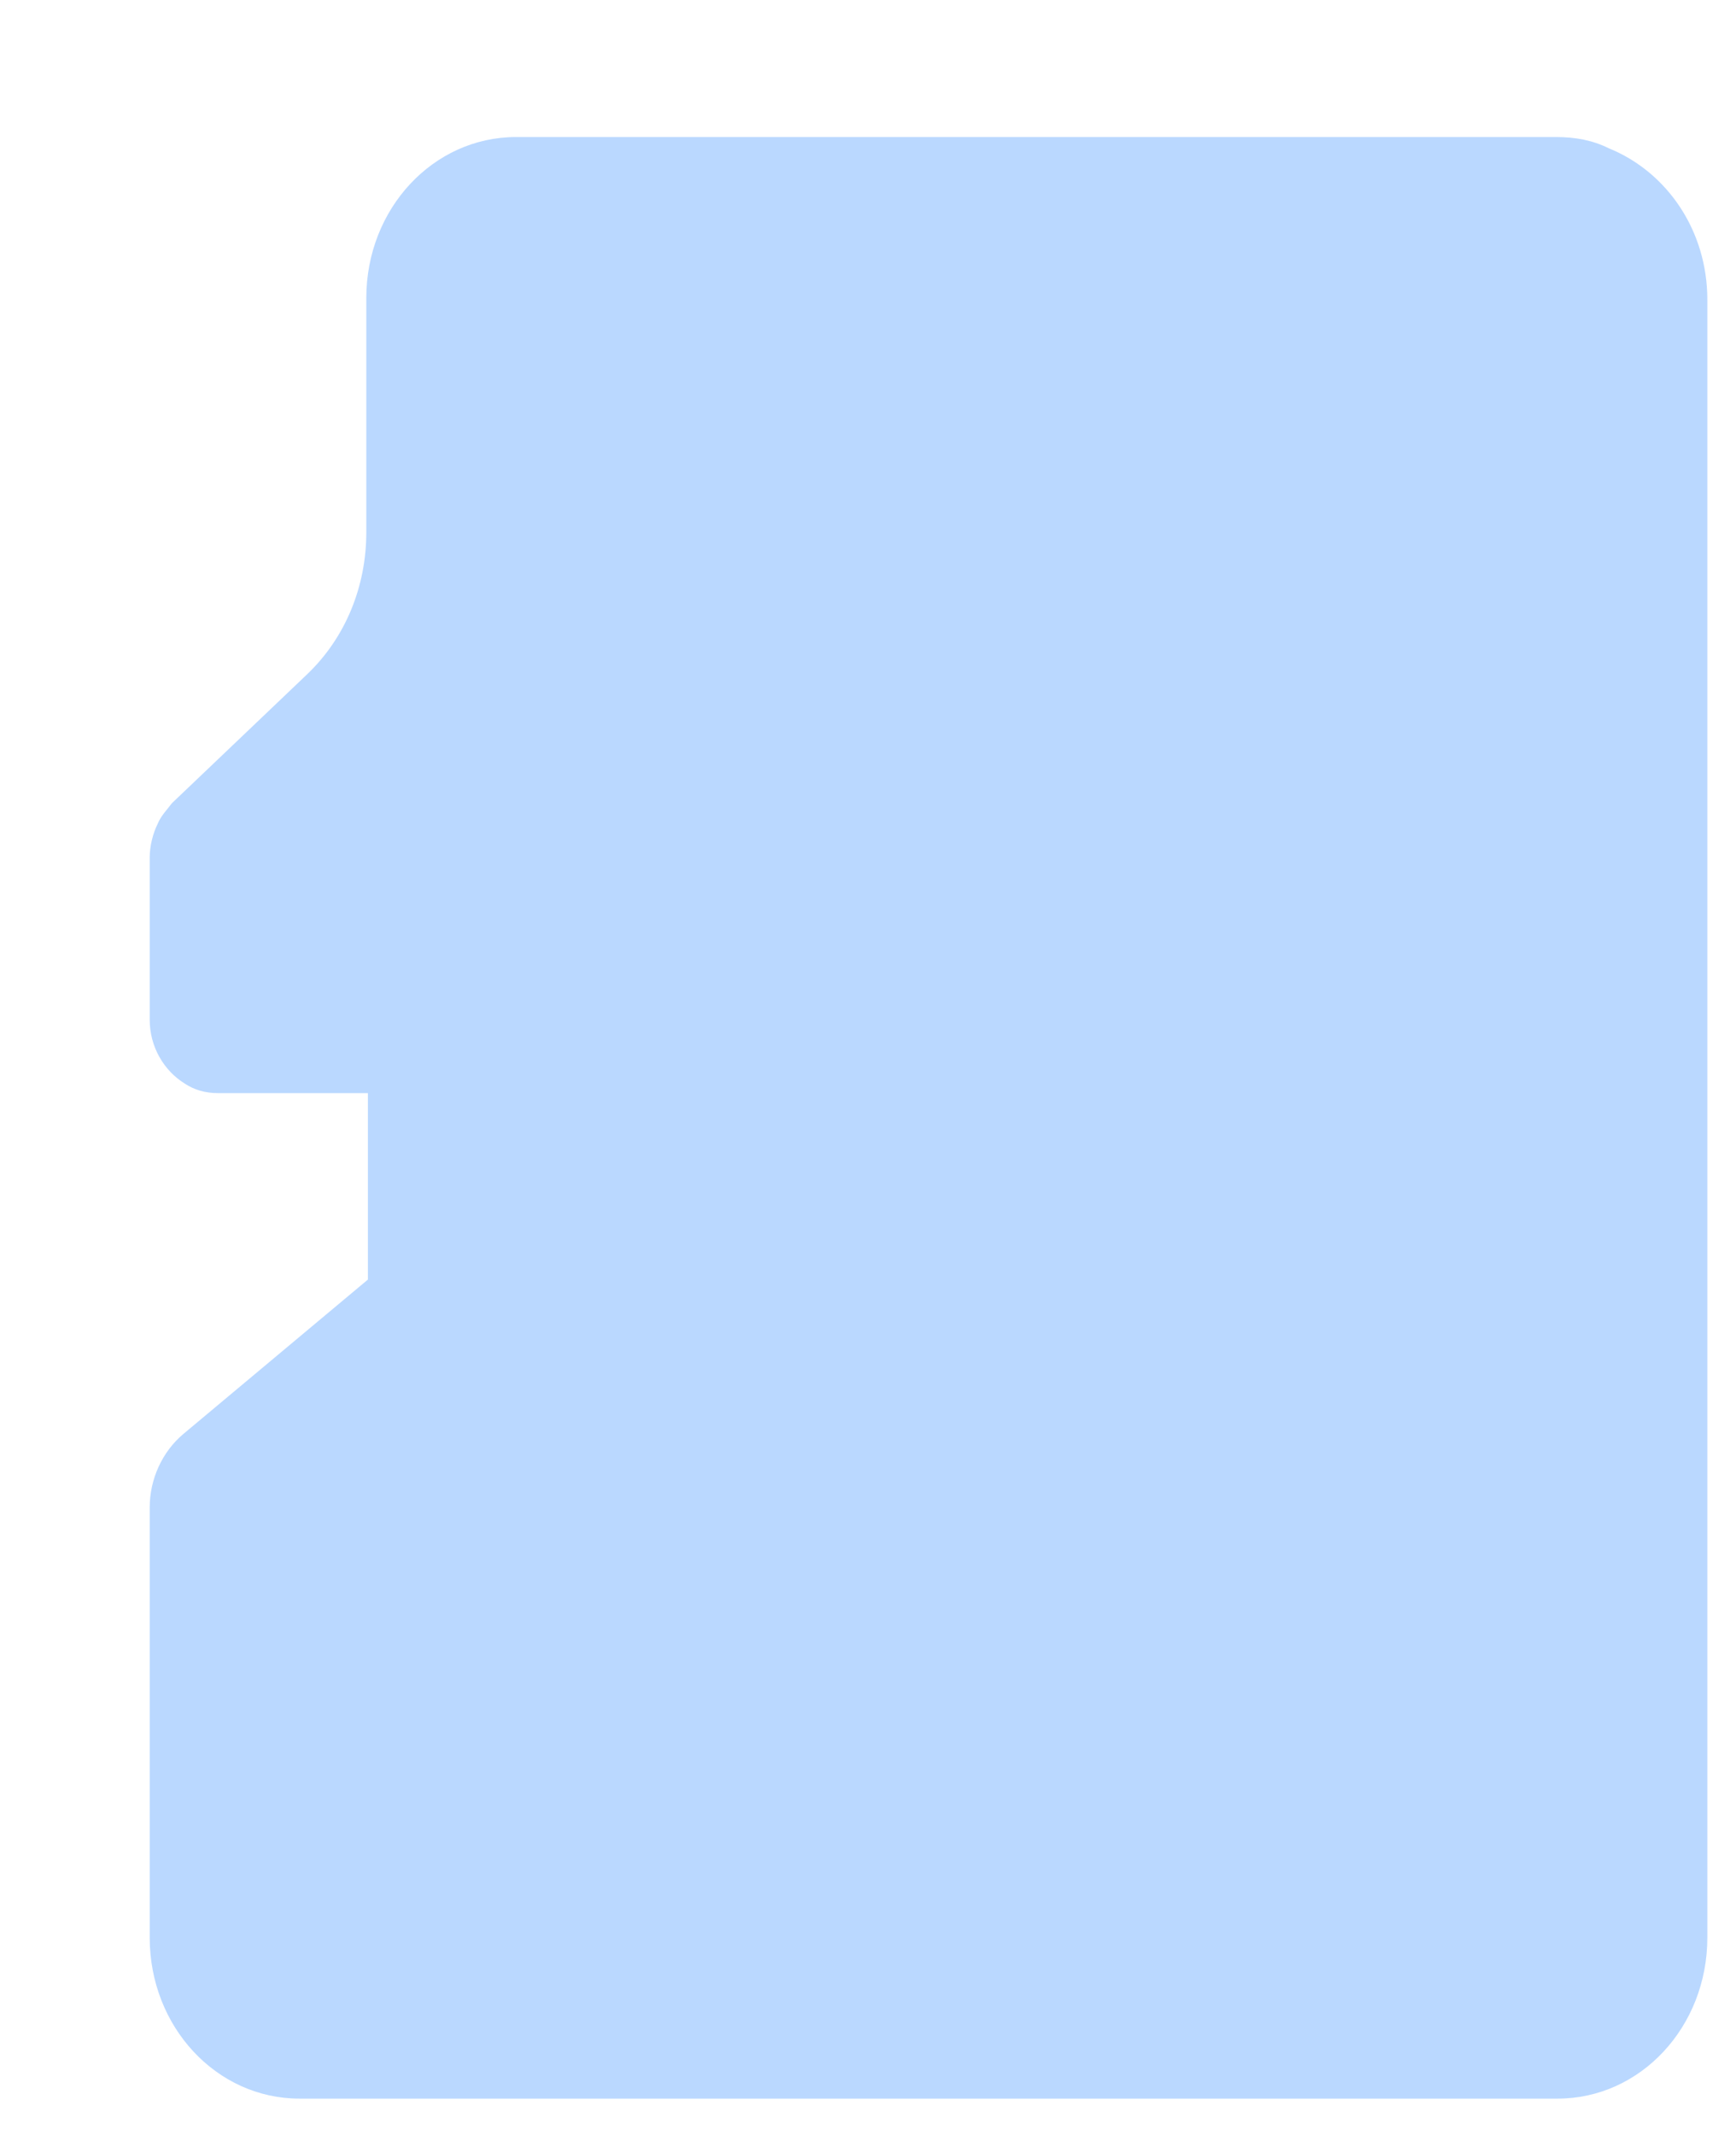 <svg xmlns="http://www.w3.org/2000/svg" xmlns:xlink="http://www.w3.org/1999/xlink" width="109" height="134" version="1.1" viewBox="0 0 109 134"><title>SD_Card</title><desc>Created with Sketch.</desc><g id="Page-1" fill="none" fill-rule="evenodd" stroke="none" stroke-width="1"><g id="SD_Card" transform="translate(2, 1)"><g id="Group"><path id="Shape" fill-rule="nonzero" d="M105.2,10.6 L105.2,120.7 C105.2,126.3 100.7,130.8 95.1,130.8 L10.2,130.8 C4.6,130.8 0.1,126.3 0.1,120.7 L0.1,93.7 C0.1,91.9 0.9,90.2 2.3,89.1 L14.8,79.4 L14.8,67.7 L4.7,67.7 C2.2,67.7 0.1,65.7 0.1,63.1 L0.1,52.9 C0.1,51.6 0.7,50.4 1.6,49.5 L10.8,41.4 C13.3,39.1 14.8,35.9 14.8,32.5 L14.8,10.6 C14.8,5 19.3,0.5 24.9,0.5 L95.1,0.5 C100.7,0.5 105.2,5 105.2,10.6 Z" class="fill-neutral"/><path id="Shape" fill="#BAD8FF" fill-rule="nonzero" d="M105.2,17.8 L105.2,120.6 C105.2,126.2 101,130.7 95.8,130.7 L16.8,130.7 C11.6,130.7 7.4,126.2 7.4,120.6 L7.4,93.6 C7.4,91.8 8.2,90.1 9.5,89 L21.1,79.3 L21.1,67.6 L11.7,67.6 C10.9,67.6 10.2,67.4 9.6,67 C8.3,66.2 7.4,64.7 7.4,63 L7.4,52.8 C7.4,52.1 7.6,51.3 7.9,50.7 C8.1,50.2 8.5,49.8 8.8,49.4 L17.3,41.3 C19.7,39 21,35.8 21,32.4 L21,17.7 C21,12.1 25.2,7.6 30.4,7.6 L95.7,7.6 C96.9,7.6 98,7.8 99,8.3 C102.7,9.8 105.2,13.5 105.2,17.8 Z"/><path id="Shape" fill-rule="nonzero" d="M99.2,8.4 L99.2,103.8 C99.2,109.4 95,113.9 89.8,113.9 L10.8,113.9 C9.6,113.9 8.5,113.7 7.5,113.2 L7.5,93.7 C7.5,91.9 8.3,90.2 9.6,89.1 L21.2,79.4 L21.2,67.7 L11.8,67.7 C11,67.7 10.3,67.5 9.7,67.1 C8.4,66.3 7.5,64.8 7.5,63.1 L7.5,52.9 C7.5,52.2 7.7,51.4 8,50.8 C8.2,50.3 8.6,49.9 8.9,49.5 L17.4,41.4 C19.8,39.1 21.1,35.9 21.1,32.5 L21.1,17.8 C21.1,12.2 25.3,7.7 30.5,7.7 L95.8,7.7 C97,7.7 98.1,8 99.2,8.4 Z" class="fill-primary-100"/><path id="Shape" stroke-linecap="round" stroke-linejoin="round" stroke-width="3" d="M14.8,67.7 L4.8,67.7 C2.3,67.7 0.2,65.7 0.2,63.1 L0.2,52.9 C0.2,51.6 0.8,50.4 1.7,49.5 L10.9,41.4 C13.4,39.1 14.9,35.9 14.9,32.5 L14.9,10.6 C14.9,5 19.4,0.5 25,0.5" class="stroke-primary"/><path id="Shape" stroke-linecap="round" stroke-linejoin="round" stroke-width="3" d="M105.2,114.8 L105.2,120.6 C105.2,126.2 100.7,130.7 95.1,130.7 L10.2,130.7 C4.6,130.7 0.1,126.2 0.1,120.6 L0.1,93.6 C0.1,91.8 0.9,90.1 2.3,89 L14.8,79.3 L14.8,74.6" class="stroke-primary"/><path id="Shape" stroke-linecap="round" stroke-linejoin="round" stroke-width="3" d="M52.8,0.5 L95.2,0.5 C100.8,0.5 105.3,5 105.3,10.6 L105.3,103.4" class="stroke-primary"/><path id="Shape" stroke-linecap="round" stroke-linejoin="round" stroke-width="3" d="M31.5,0.5 L32,0.5" class="stroke-primary"/><path id="Shape" stroke-linecap="round" stroke-linejoin="round" stroke-width="3" d="M35.9,28.2 L35.9,29.9" class="stroke-primary"/><path id="Shape" stroke-linecap="round" stroke-linejoin="round" stroke-width="3" d="M35.9,13.1 L35.9,21.2" class="stroke-primary"/><path id="Shape" stroke-linecap="round" stroke-linejoin="round" stroke-width="3" d="M47.5,13.1 L47.5,29.9" class="stroke-primary"/><path id="Shape" stroke-linecap="round" stroke-linejoin="round" stroke-width="3" d="M59,24.7 L59,29.9" class="stroke-primary"/><path id="Shape" stroke-linecap="round" stroke-linejoin="round" stroke-width="3" d="M59,13.1 L59,16.8" class="stroke-primary"/><path id="Shape" stroke-linecap="round" stroke-linejoin="round" stroke-width="3" d="M70.6,13.1 L70.6,29.9" class="stroke-primary"/><path id="Shape" stroke-linecap="round" stroke-linejoin="round" stroke-width="3" d="M82.1,13.1 L82.1,29.9" class="stroke-primary"/><path id="Shape" stroke-linecap="round" stroke-linejoin="round" stroke-width="3" d="M88.7,108.6 L89.4,108.6" class="stroke-primary"/><path id="Shape" stroke-linecap="round" stroke-linejoin="round" stroke-width="3" d="M75.2,108.6 L82.2,108.6" class="stroke-primary"/><path id="Shape" stroke-linecap="round" stroke-linejoin="round" stroke-width="3" d="M28.6,108.6 L67.8,108.6" class="stroke-primary"/></g><g id="Group" fill-rule="nonzero" class="fill-primary" transform="translate(49, 74)"><path id="Shape" d="M5.1,16.9 C5.3,18.7 7.2,19.9 9.7,19.9 C12.2,19.9 13.8,18.7 13.8,17.1 C13.8,15.7 12.7,14.9 10.1,14.3 L7.2,13.7 C3.1,12.8 1.1,10.8 1.1,7.5 C1.1,3.4 4.6,0.7 9.5,0.7 C14.6,0.7 17.9,3.3 17.9,7.3 L13.6,7.3 C13.4,5.4 11.8,4.3 9.5,4.3 C7.2,4.3 5.7,5.4 5.7,7 C5.7,8.4 6.8,9.1 9.3,9.7 L12,10.3 C16.4,11.2 18.3,13.1 18.3,16.5 C18.3,20.8 14.8,23.5 9.4,23.5 C4.1,23.5 0.7,21 0.6,16.8 L5.1,16.8 L5.1,16.9 Z"/><path id="Shape" d="M32.3,1.2 C38.9,1.2 42.8,5.1 42.8,12.1 C42.8,19.1 38.9,23.2 32.3,23.2 L23.8,23.2 L23.8,1.2 L32.3,1.2 Z M28.4,19.4 L31.7,19.4 C35.8,19.4 38.1,16.9 38.1,12.1 C38.1,7.5 35.8,5 31.7,5 L28.4,5 L28.4,19.4 Z"/></g></g></g></svg>